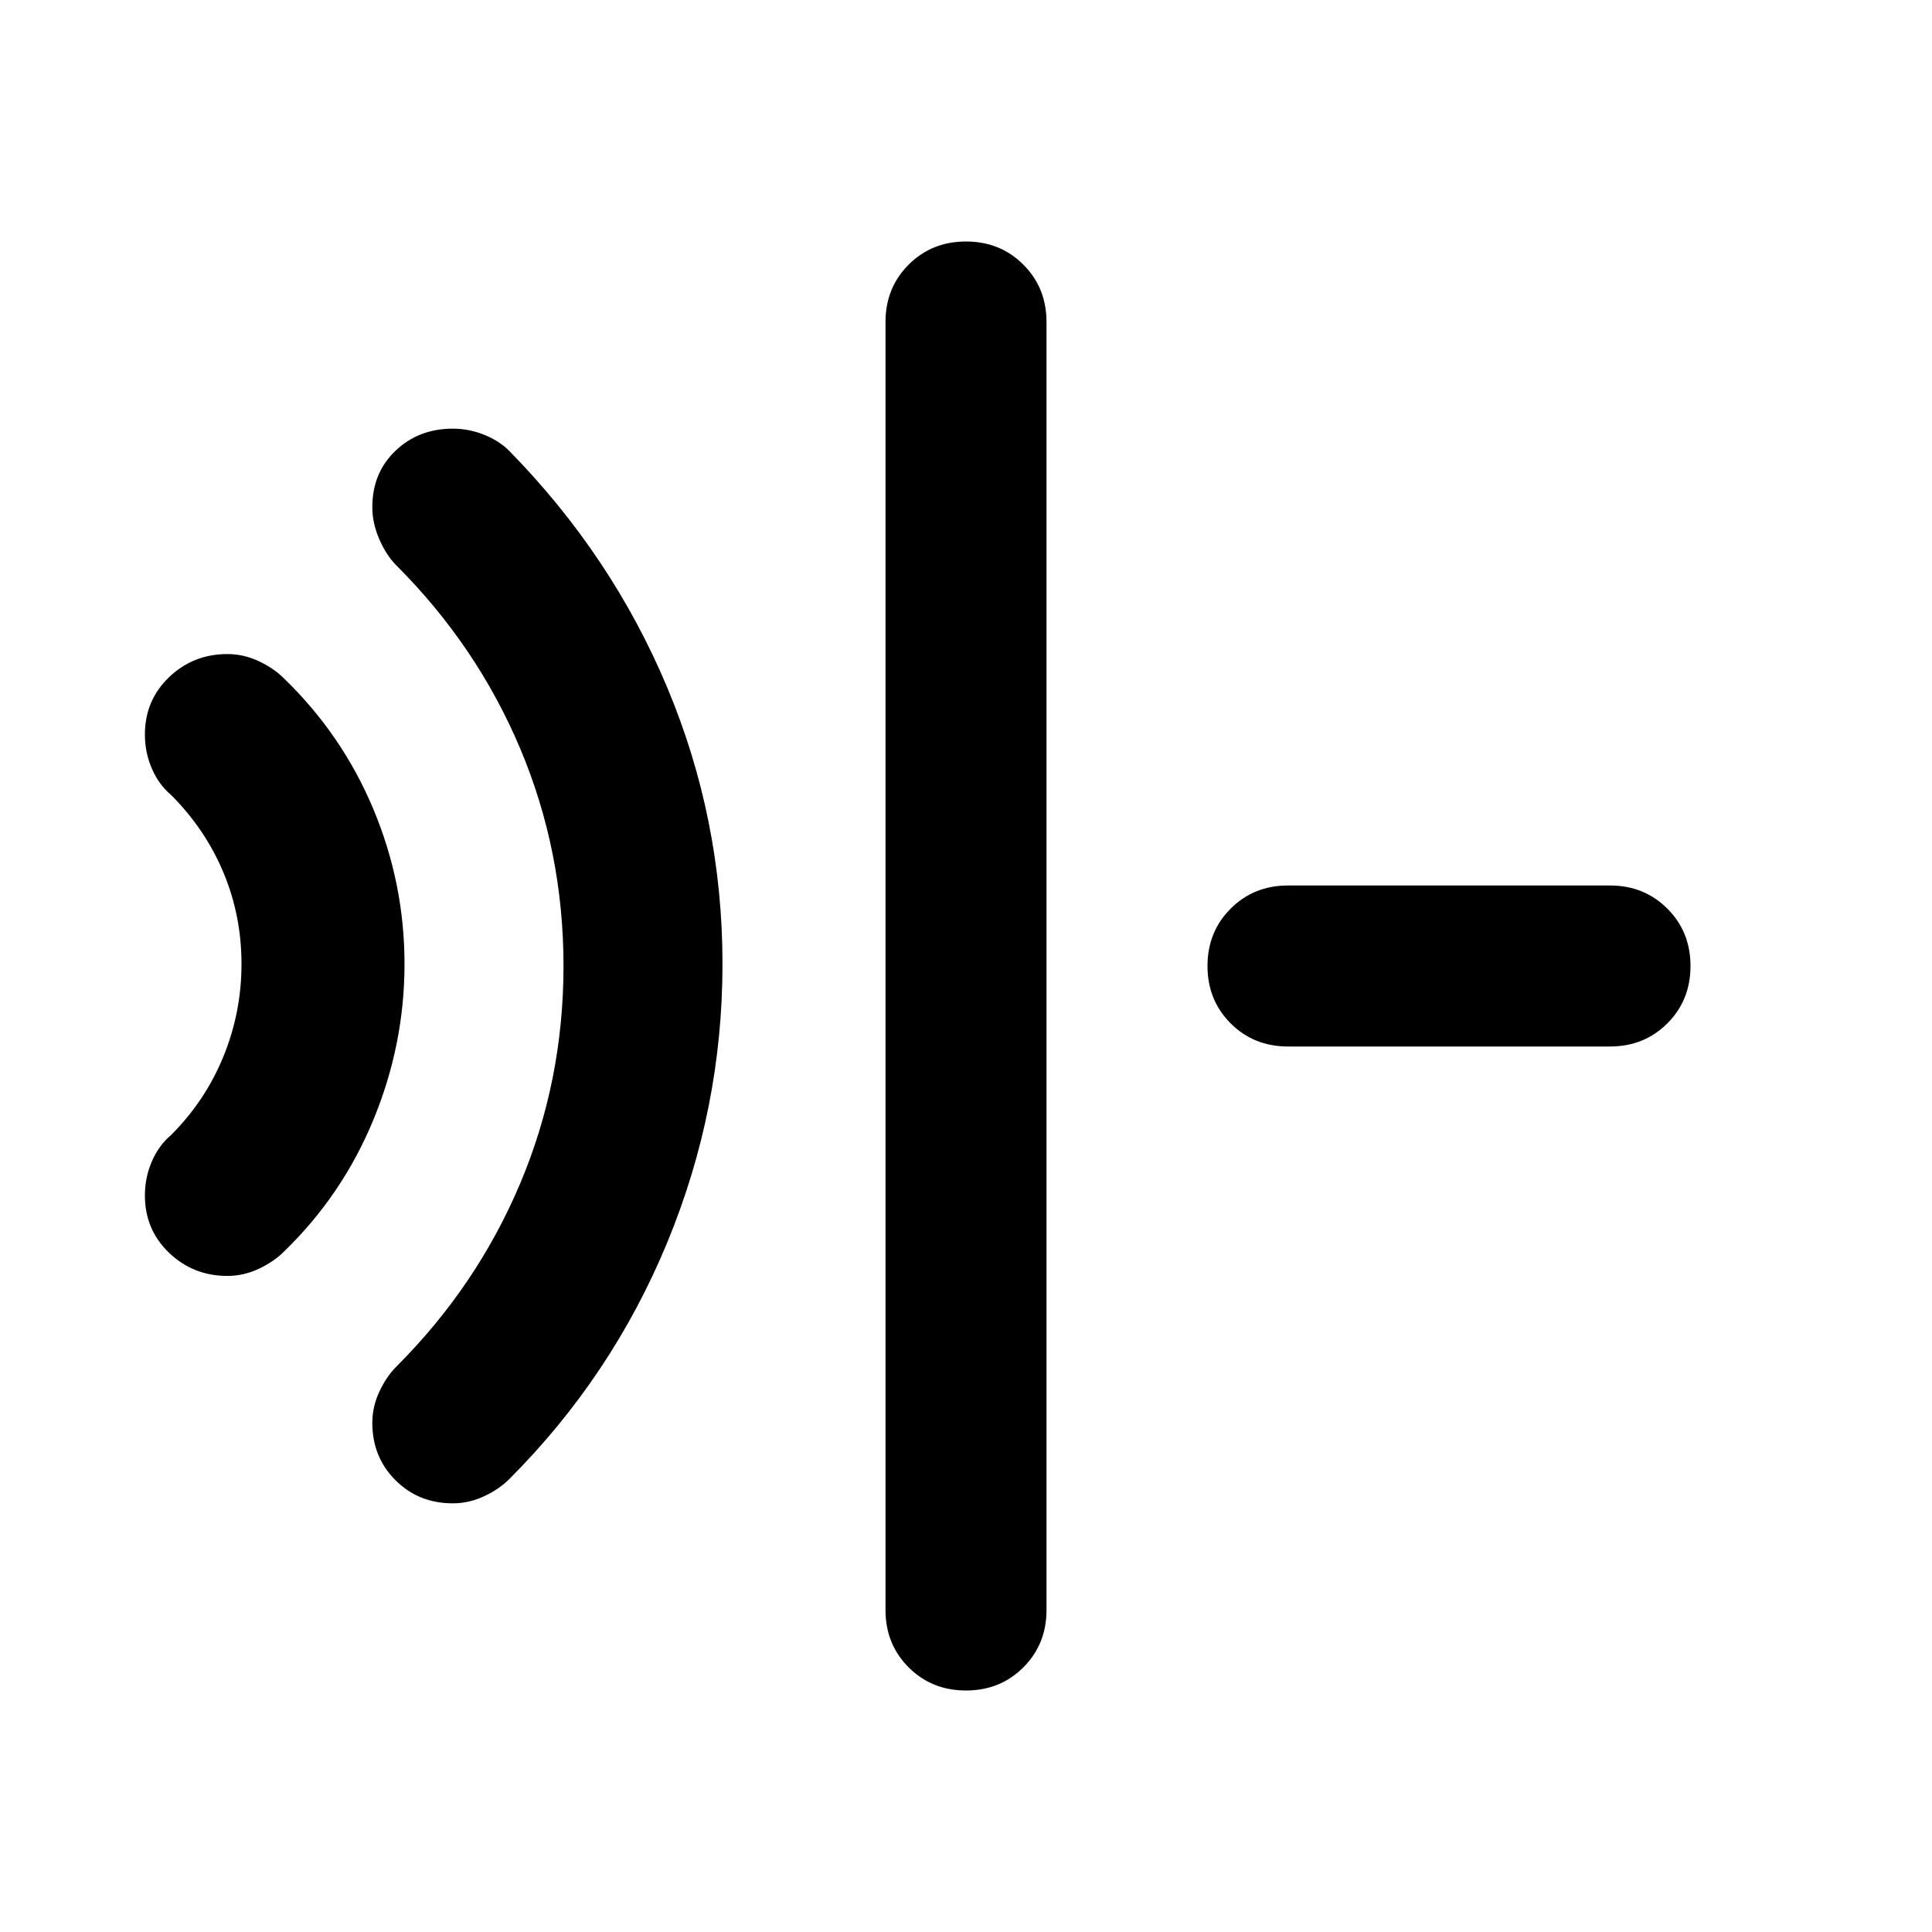 <svg xmlns="http://www.w3.org/2000/svg" height="24" viewBox="0 96 960 960" width="24"><path d="M113 730q-17 0-29-11.5T72 690q0-9 3.5-17t9.5-13q17-17 26-39t9-46q0-24-9-45.5T85 491q-6-5-9.5-13T72 461q0-17 12-28.5t29-11.5q8 0 15.5 3.5T141 433q29 28 44.5 65t15.5 77q0 40-15.5 77.5T141 718q-5 5-12.5 8.5T113 730Zm112 113q-17 0-28.5-11.5T185 803q0-8 3.5-15.5T197 775q40-40 61.5-91T280 576q0-57-21.5-108T197 377q-5-5-8.5-13t-3.5-16q0-17 11.5-28t28.5-11q8 0 15.5 3t12.5 8q51 52 78.5 117.5T359 575q0 72-27.5 138.5T253 831q-5 5-12.5 8.5T225 843Zm255 93q-17 0-28.5-11.5T440 896V256q0-17 11.5-28.5T480 216q17 0 28.5 11.5T520 256v640q0 17-11.5 28.5T480 936Zm160-320q-17 0-28.5-11.5T600 576q0-17 11.5-28.5T640 536h160q17 0 28.5 11.5T840 576q0 17-11.5 28.5T800 616H640Z"/></svg>